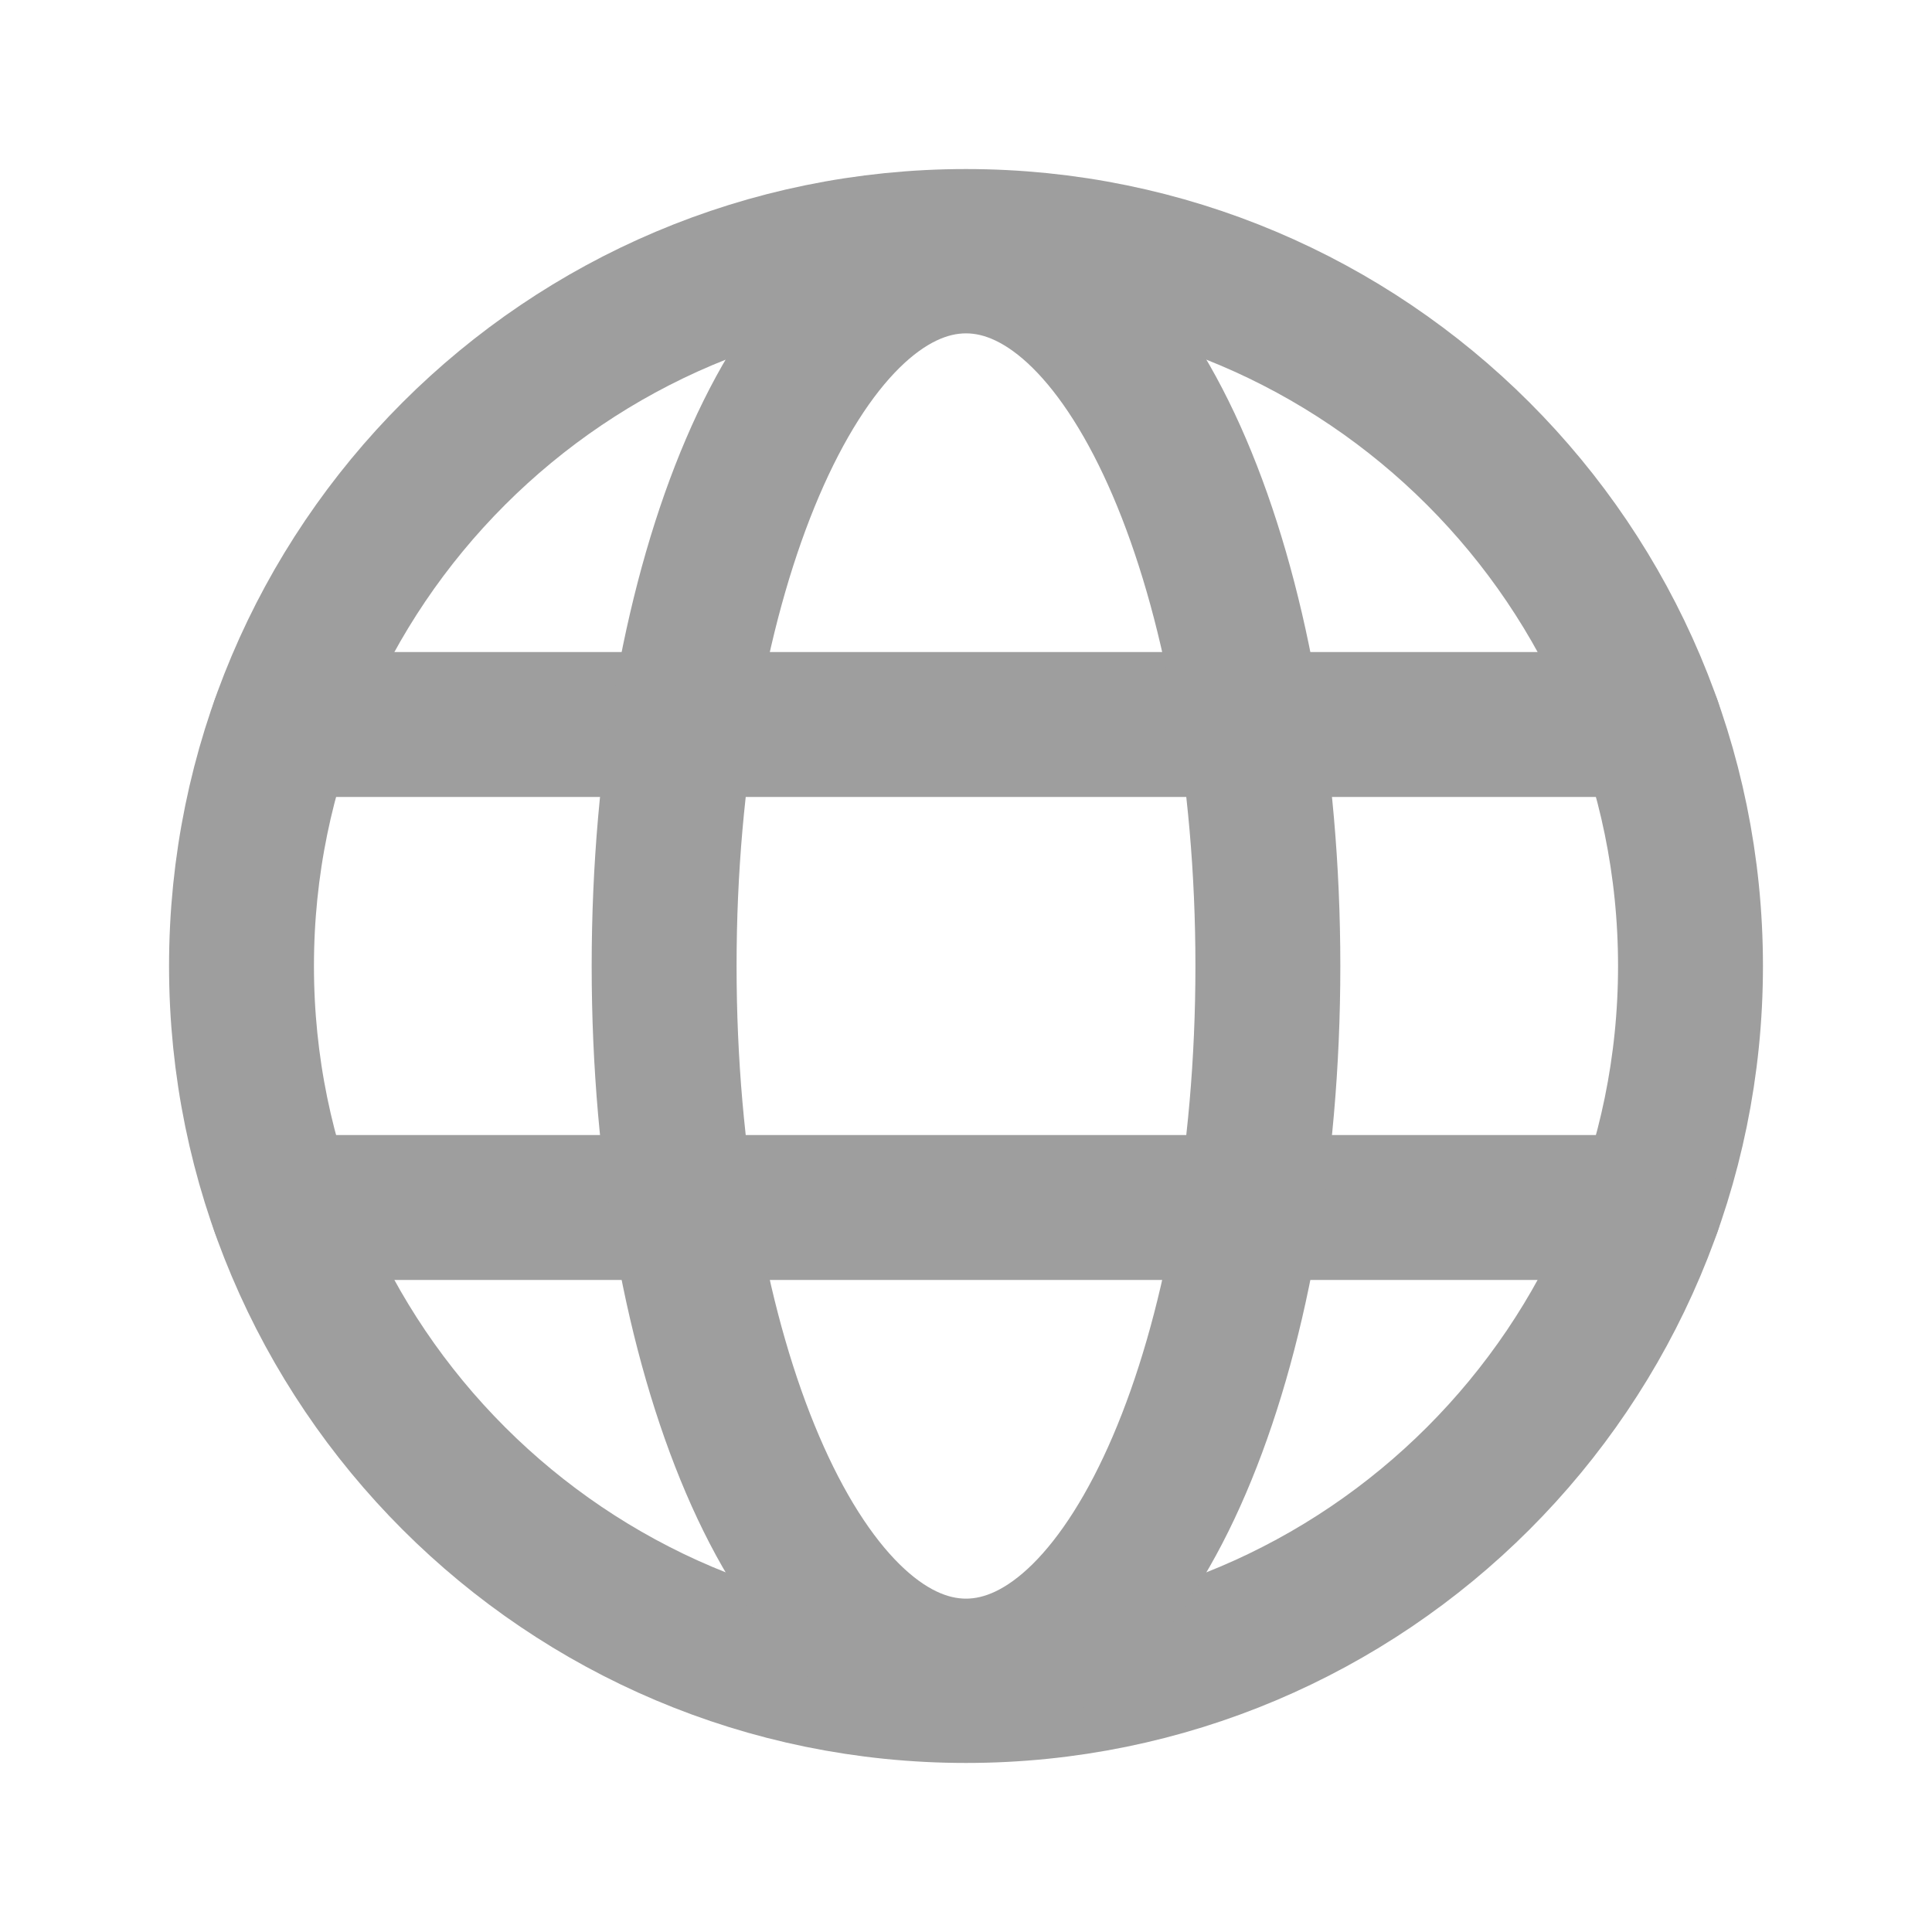 <svg width="20" height="20" viewBox="0 0 20 20" fill="none" xmlns="http://www.w3.org/2000/svg">
<path d="M10 17.5C14.142 17.5 17.5 14.142 17.5 10C17.5 5.858 14.142 2.5 10 2.5C5.858 2.5 2.5 5.858 2.5 10C2.5 14.142 5.858 17.5 10 17.5Z" stroke="#9E9E9E" stroke-width="1.5" stroke-linecap="round" stroke-linejoin="round"/>
<path d="M2.928 7.5H17.073" stroke="#9E9E9E" stroke-width="1.5" stroke-linecap="round" stroke-linejoin="round"/>
<path d="M2.928 12.5H17.073" stroke="#9E9E9E" stroke-width="1.5" stroke-linecap="round" stroke-linejoin="round"/>
<path d="M10 17.299C11.726 17.299 13.125 14.031 13.125 10C13.125 5.969 11.726 2.701 10 2.701C8.274 2.701 6.875 5.969 6.875 10C6.875 14.031 8.274 17.299 10 17.299Z" stroke="#9E9E9E" stroke-width="1.5" stroke-linecap="round" stroke-linejoin="round"/>
</svg>
